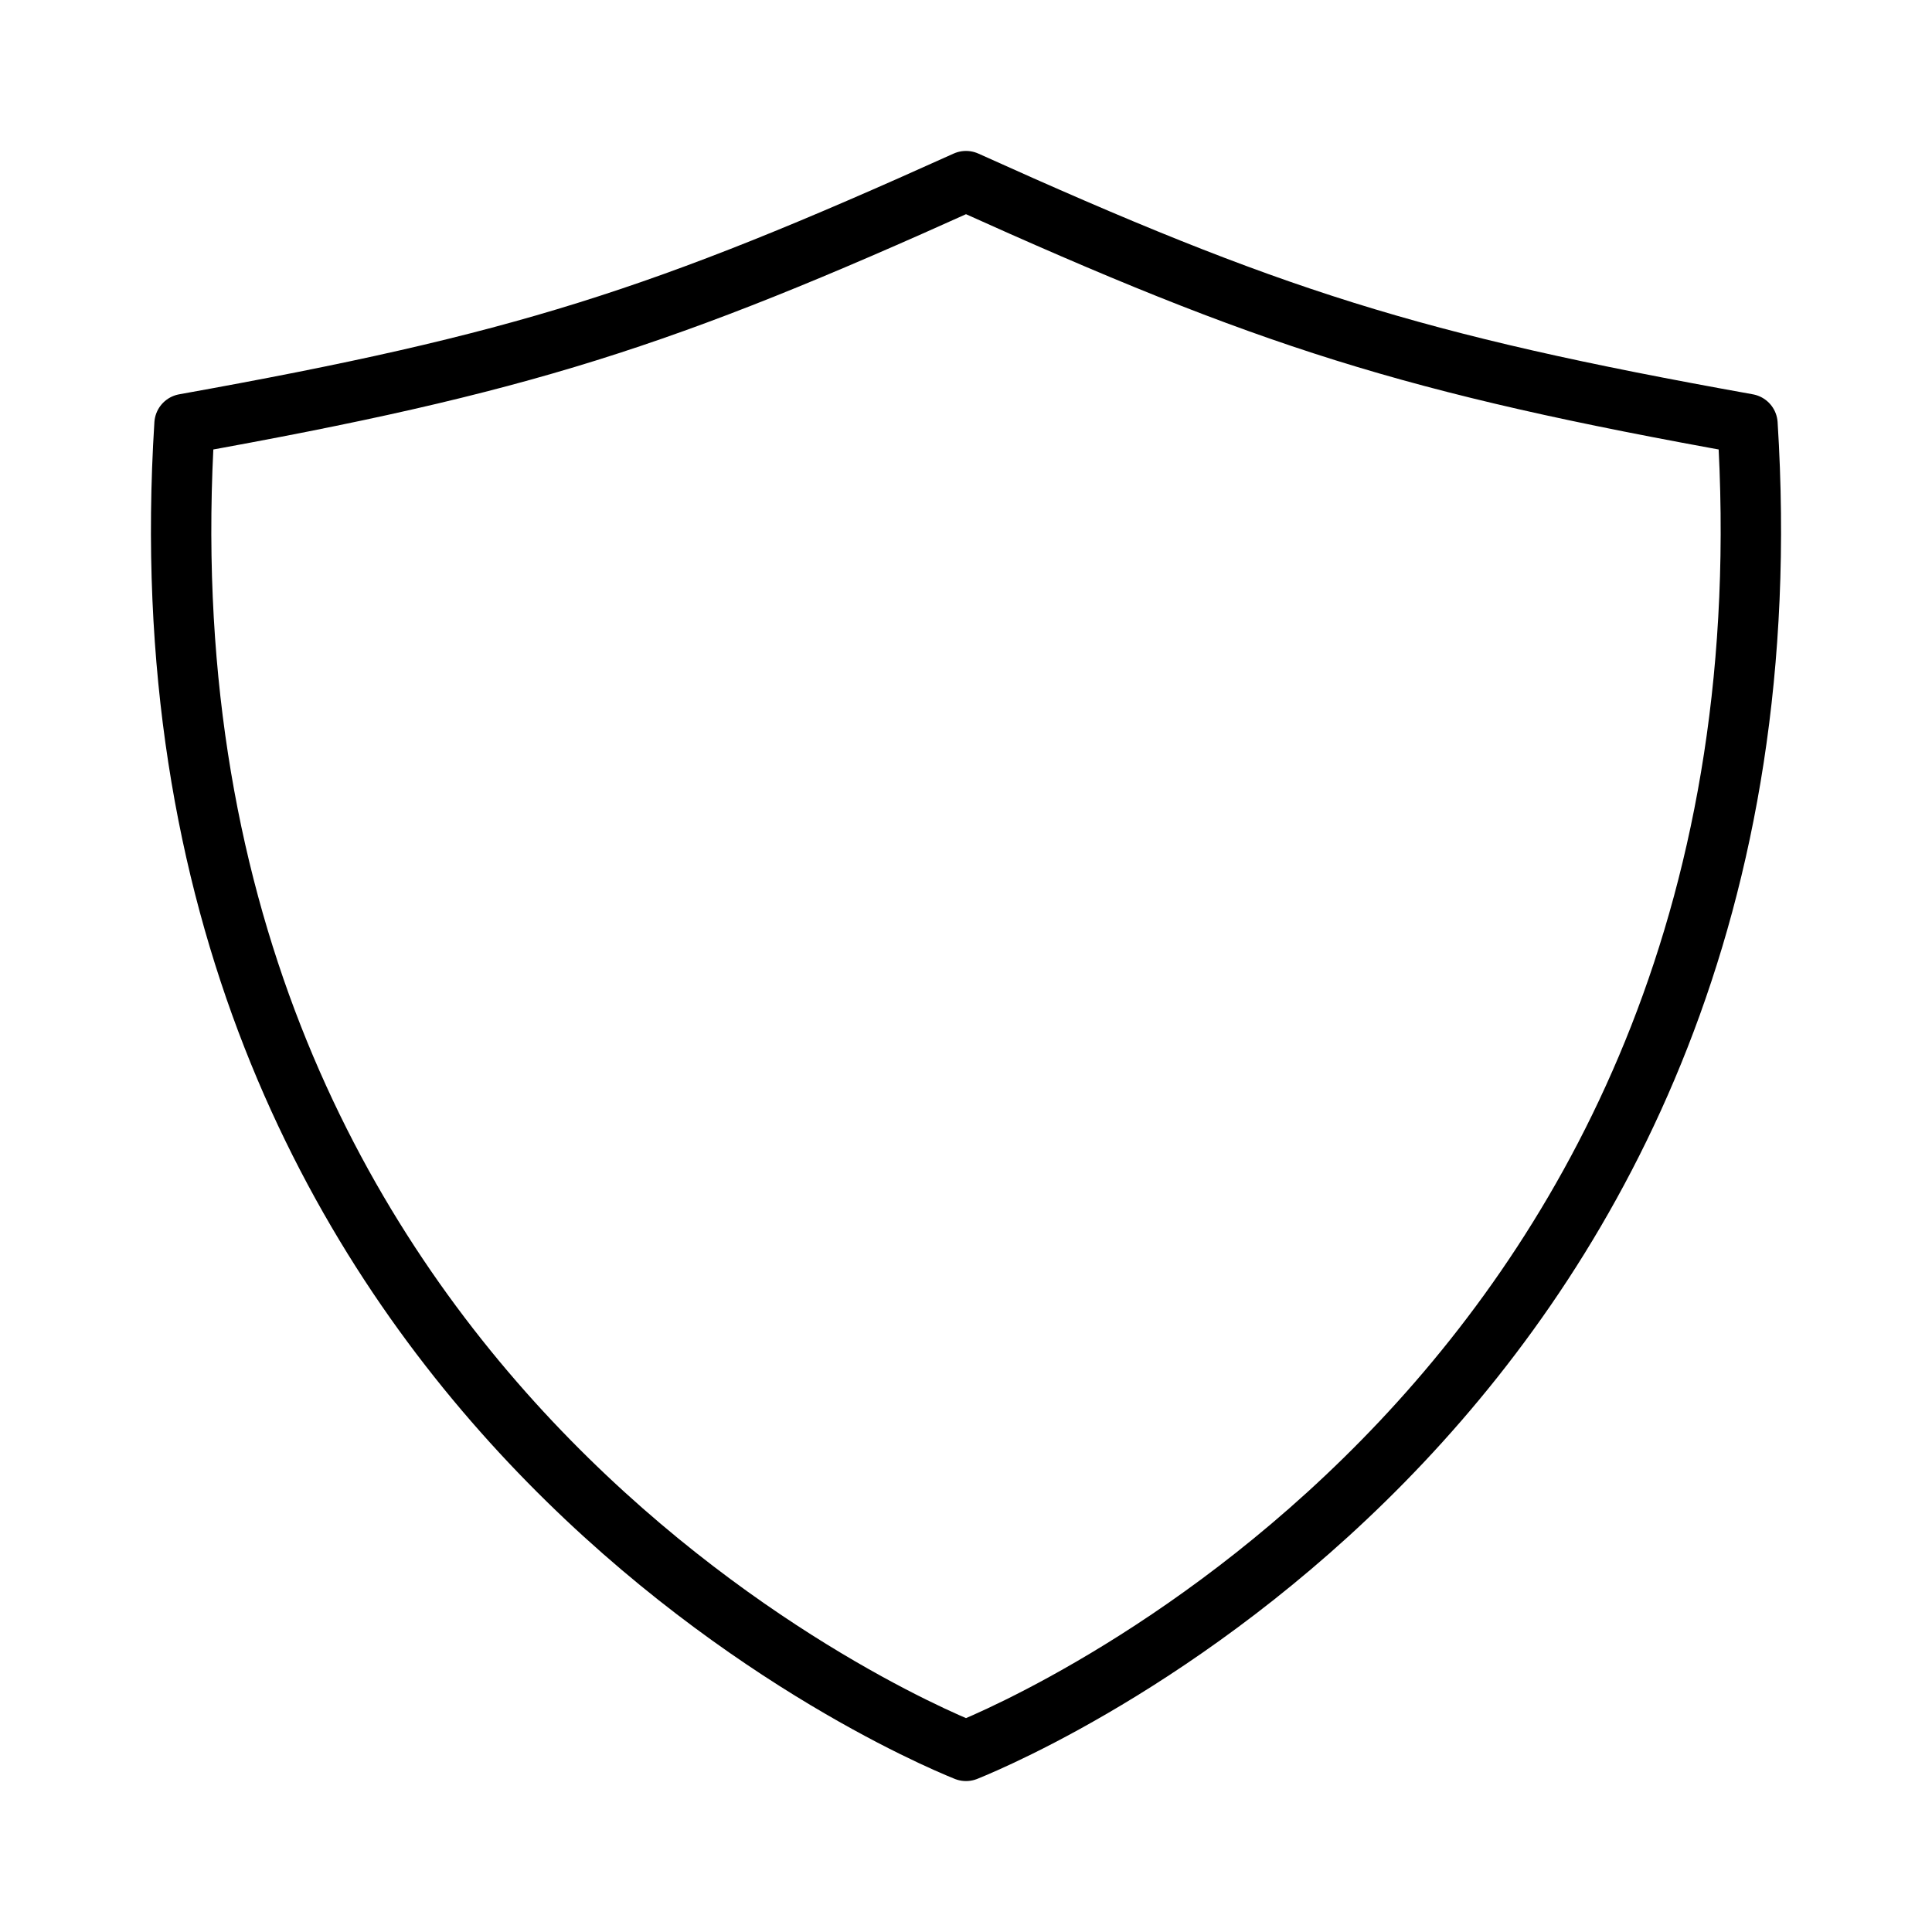 <svg xmlns="http://www.w3.org/2000/svg" class="ionicon" viewBox="0 0 512 512"><title>Shield</title><path d="M463.1 112.37C373.68 96.33 336.71 84.45 256 48c-80.71 36.45-117.68 48.33-207.1 64.37C32.7 369.13 240.58 457.79 256 464c15.42-6.21 223.3-94.87 207.1-351.63z" fill="none" stroke="currentColor" stroke-linecap="round" stroke-linejoin="round" stroke-width="16"/></svg>